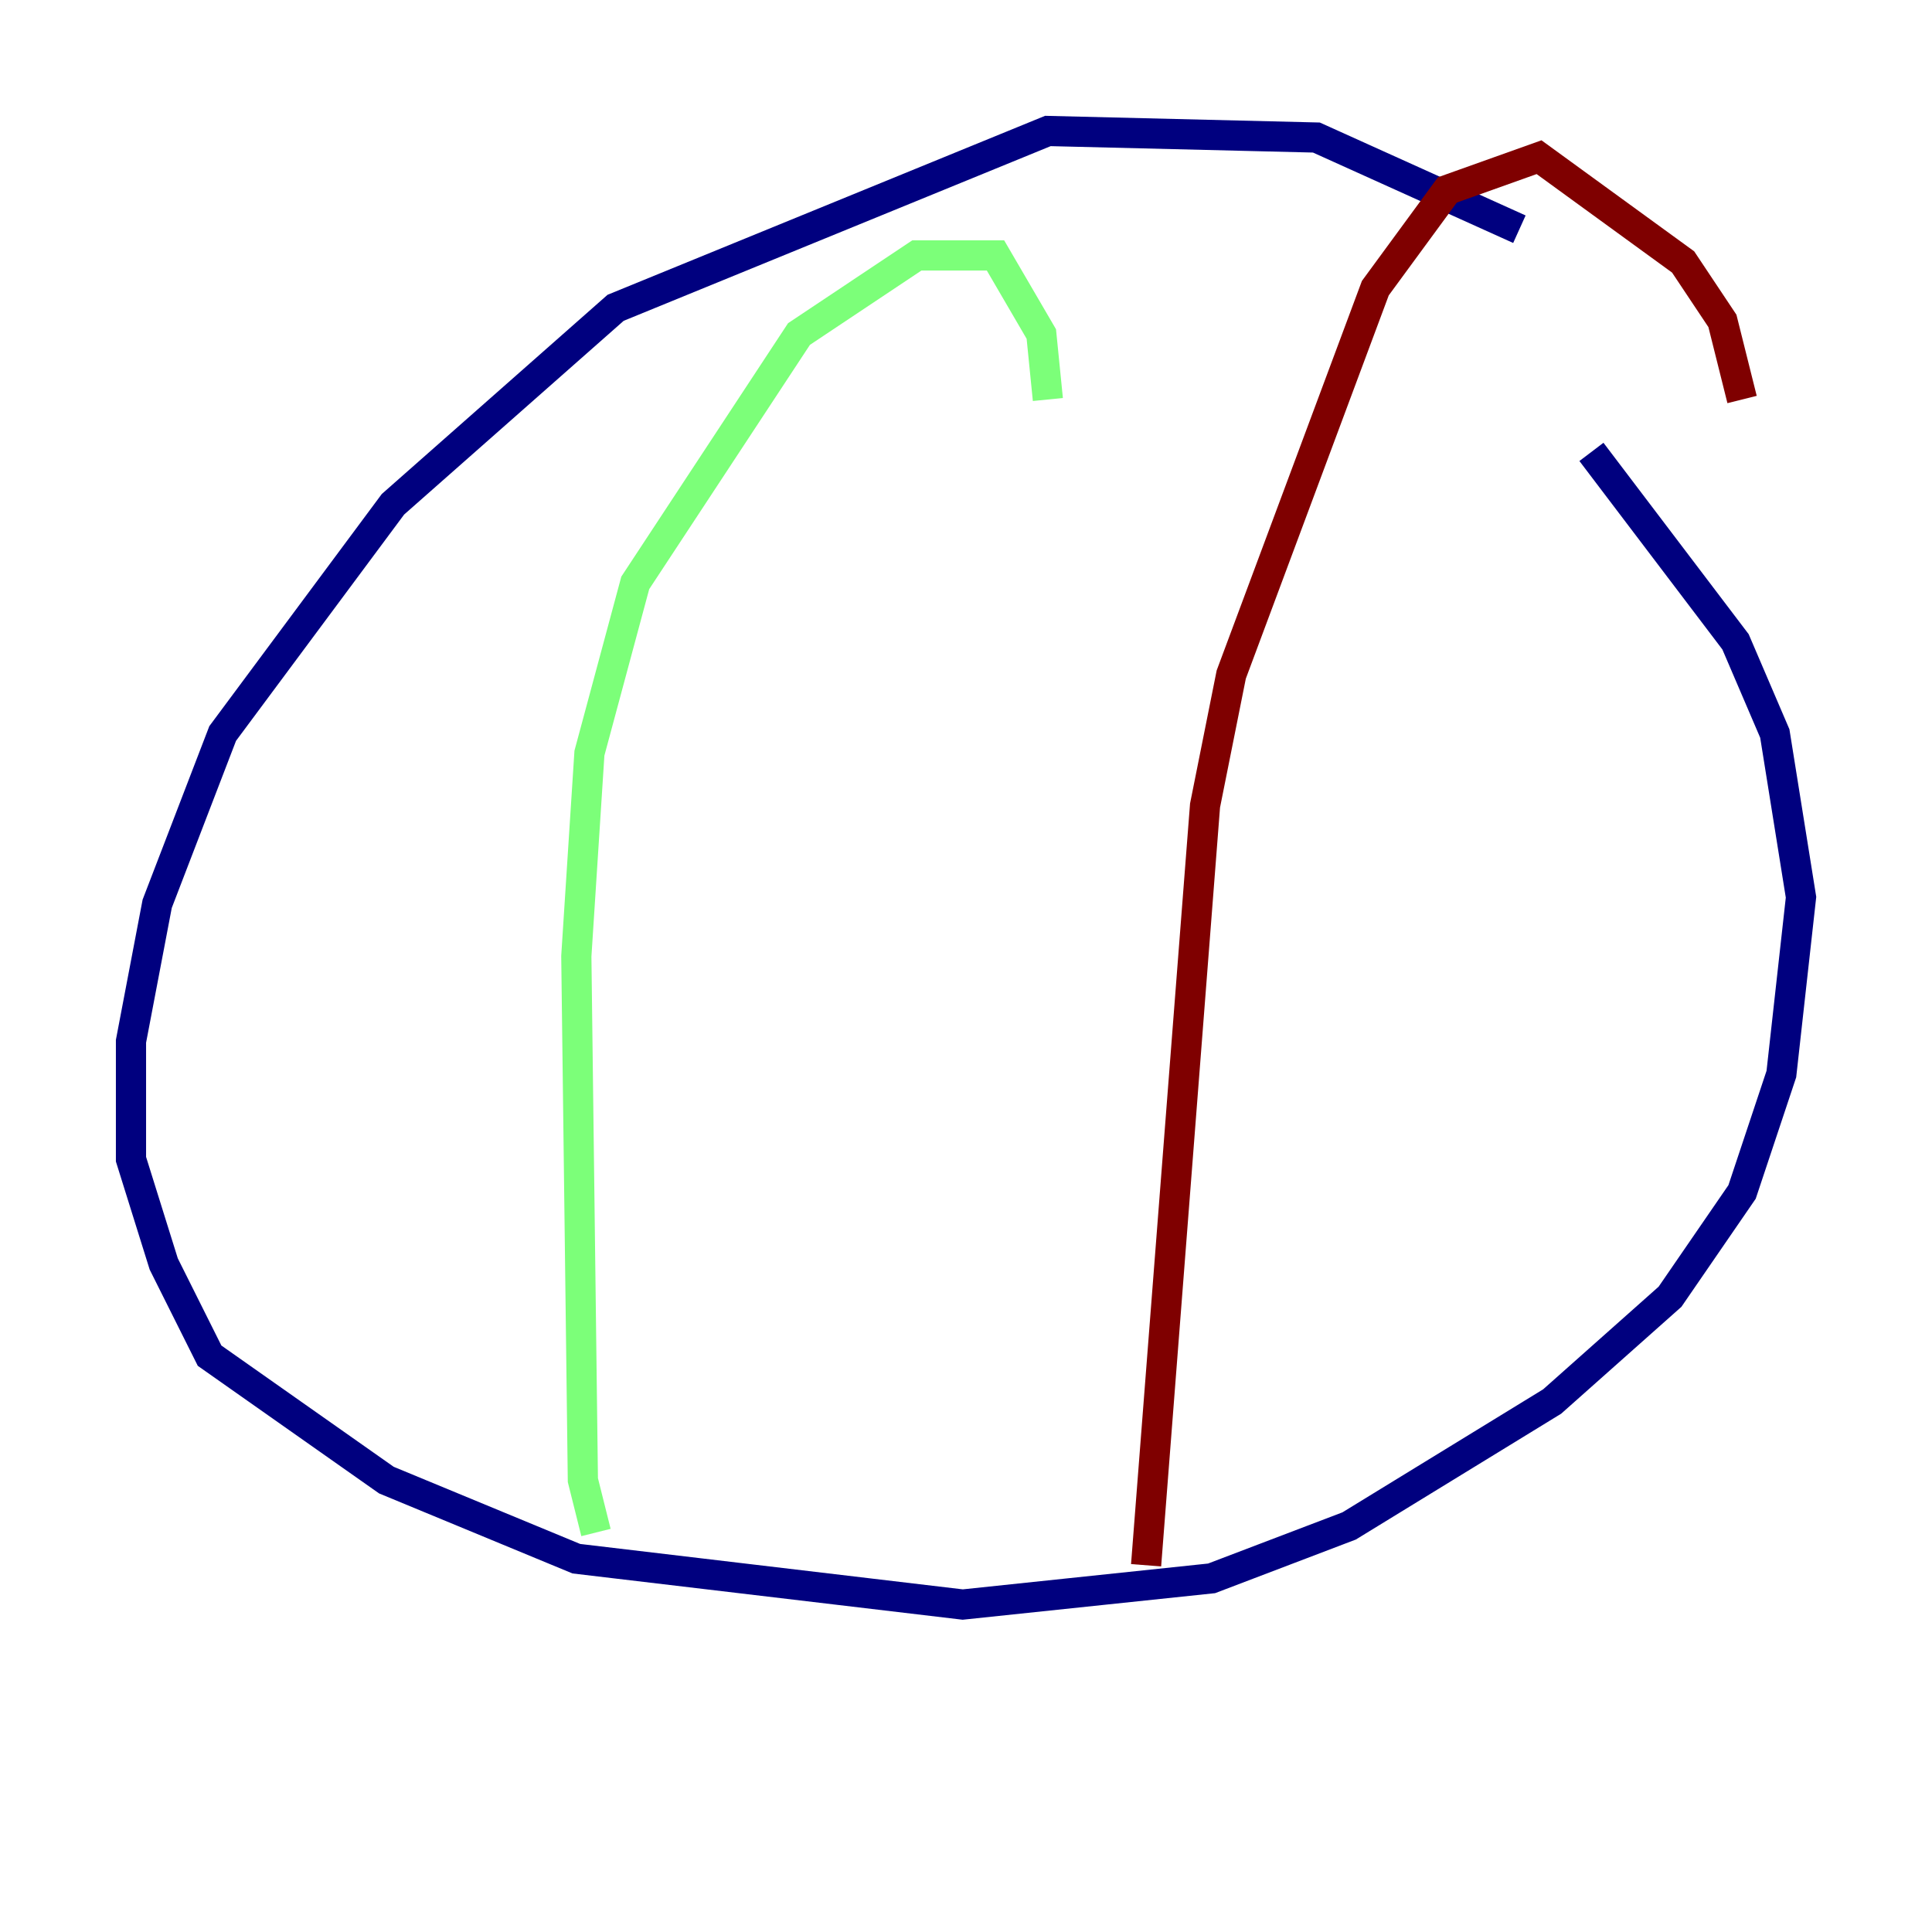 <?xml version="1.0" encoding="utf-8" ?>
<svg baseProfile="tiny" height="128" version="1.2" viewBox="0,0,128,128" width="128" xmlns="http://www.w3.org/2000/svg" xmlns:ev="http://www.w3.org/2001/xml-events" xmlns:xlink="http://www.w3.org/1999/xlink"><defs /><polyline fill="none" points="100.664,15.186 87.214,9.112 69.424,8.678 40.786,20.393 26.034,33.41 14.752,48.597 10.414,59.878 8.678,68.99 8.678,76.8 10.848,83.742 13.885,89.817 25.6,98.061 38.183,103.268 63.783,106.305 80.271,104.57 89.383,101.098 102.834,92.854 110.644,85.912 115.417,78.969 118.02,71.159 119.322,59.444 117.586,48.597 114.983,42.522 105.437,29.939" stroke="#00007f" stroke-width="2" /><polyline fill="none" points="39.485,101.532 38.617,98.061 38.183,63.349 39.051,49.898 42.088,38.617 52.936,22.129 60.746,16.922 65.953,16.922 68.99,22.129 69.424,26.468" stroke="#7cff79" stroke-width="2" /><polyline fill="none" points="75.932,103.702 79.837,53.37 81.573,44.691 91.119,19.091 95.891,12.583 101.966,10.414 111.512,17.356 114.115,21.261 115.417,26.468" stroke="#7f0000" stroke-width="2" /></svg>